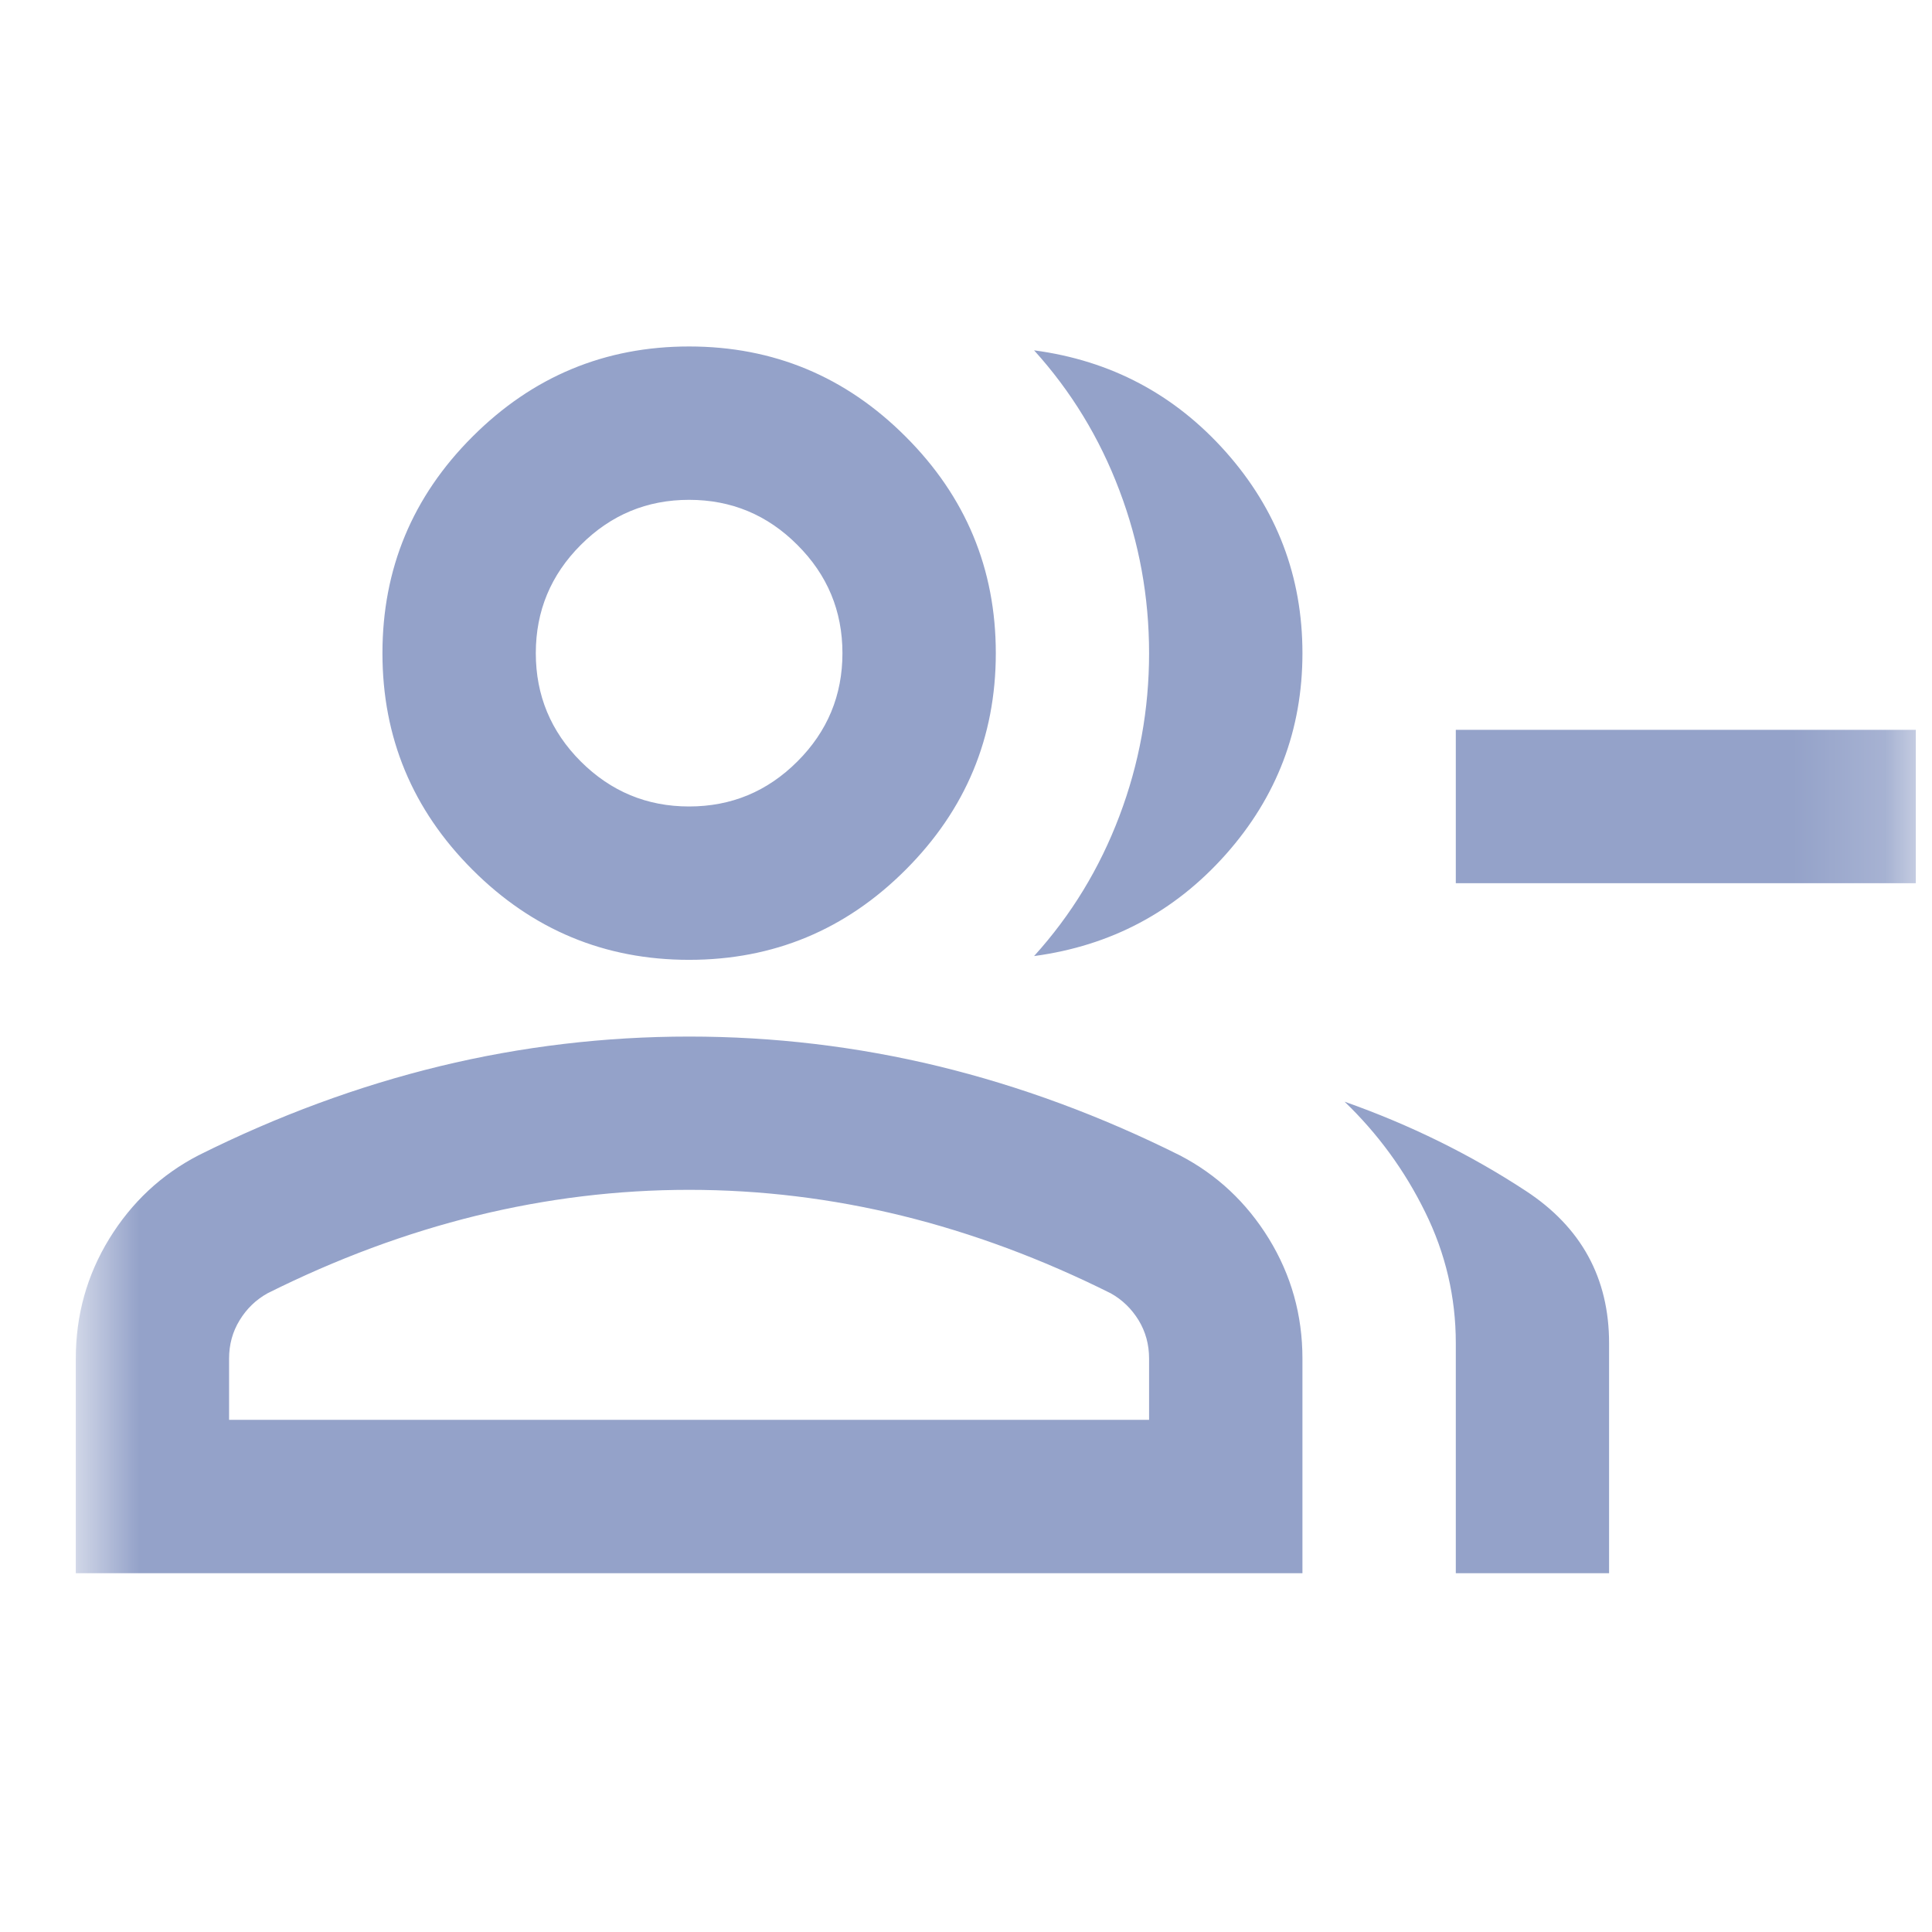 <svg width="21" height="21" viewBox="0 0 21 21" fill="none" xmlns="http://www.w3.org/2000/svg">
<g id="group_remove">
<mask id="mask0_64_352" style="mask-type:alpha" maskUnits="userSpaceOnUse" x="0" y="0" width="21" height="21">
<rect id="Bounding box" x="0.824" y="0.433" width="20" height="20" fill="#D9D9D9"/>
</mask>
<g mask="url(#mask0_64_352)">
<path id="group_remove_2" d="M11.24 10.392C11.643 9.947 11.952 9.44 12.167 8.871C12.383 8.301 12.49 7.711 12.49 7.1C12.49 6.489 12.383 5.898 12.167 5.329C11.952 4.76 11.643 4.253 11.24 3.808C12.074 3.919 12.768 4.287 13.324 4.912C13.879 5.537 14.157 6.266 14.157 7.1C14.157 7.933 13.879 8.662 13.324 9.287C12.768 9.912 12.074 10.28 11.24 10.392ZM15.824 17.1V14.6C15.824 14.1 15.713 13.624 15.49 13.173C15.268 12.721 14.976 12.322 14.615 11.975C15.324 12.225 15.98 12.548 16.584 12.944C17.188 13.339 17.49 13.892 17.49 14.6V17.1H15.824ZM20.824 9.6H15.824V7.933H20.824V9.6ZM7.49 10.433C6.574 10.433 5.789 10.107 5.136 9.454C4.483 8.801 4.157 8.016 4.157 7.1C4.157 6.183 4.483 5.398 5.136 4.746C5.789 4.093 6.574 3.766 7.49 3.766C8.407 3.766 9.192 4.093 9.844 4.746C10.497 5.398 10.824 6.183 10.824 7.1C10.824 8.016 10.497 8.801 9.844 9.454C9.192 10.107 8.407 10.433 7.49 10.433ZM0.824 17.1V14.767C0.824 14.294 0.945 13.86 1.188 13.464C1.431 13.069 1.754 12.767 2.157 12.558C3.018 12.128 3.893 11.805 4.782 11.589C5.671 11.374 6.574 11.267 7.49 11.267C8.407 11.267 9.31 11.374 10.199 11.589C11.088 11.805 11.963 12.128 12.824 12.558C13.226 12.767 13.549 13.069 13.792 13.464C14.035 13.86 14.157 14.294 14.157 14.767V17.1H0.824ZM7.49 8.766C7.949 8.766 8.341 8.603 8.667 8.277C8.994 7.951 9.157 7.558 9.157 7.1C9.157 6.641 8.994 6.249 8.667 5.923C8.341 5.596 7.949 5.433 7.49 5.433C7.032 5.433 6.64 5.596 6.313 5.923C5.987 6.249 5.824 6.641 5.824 7.1C5.824 7.558 5.987 7.951 6.313 8.277C6.64 8.603 7.032 8.766 7.49 8.766ZM2.49 15.433H12.49V14.767C12.49 14.614 12.452 14.475 12.376 14.35C12.299 14.225 12.199 14.128 12.074 14.058C11.324 13.683 10.567 13.402 9.803 13.214C9.039 13.027 8.268 12.933 7.49 12.933C6.713 12.933 5.942 13.027 5.178 13.214C4.414 13.402 3.657 13.683 2.907 14.058C2.782 14.128 2.681 14.225 2.605 14.35C2.528 14.475 2.49 14.614 2.49 14.767V15.433Z" fill="#94A2C9"/>
</g>
</g>
</svg>
